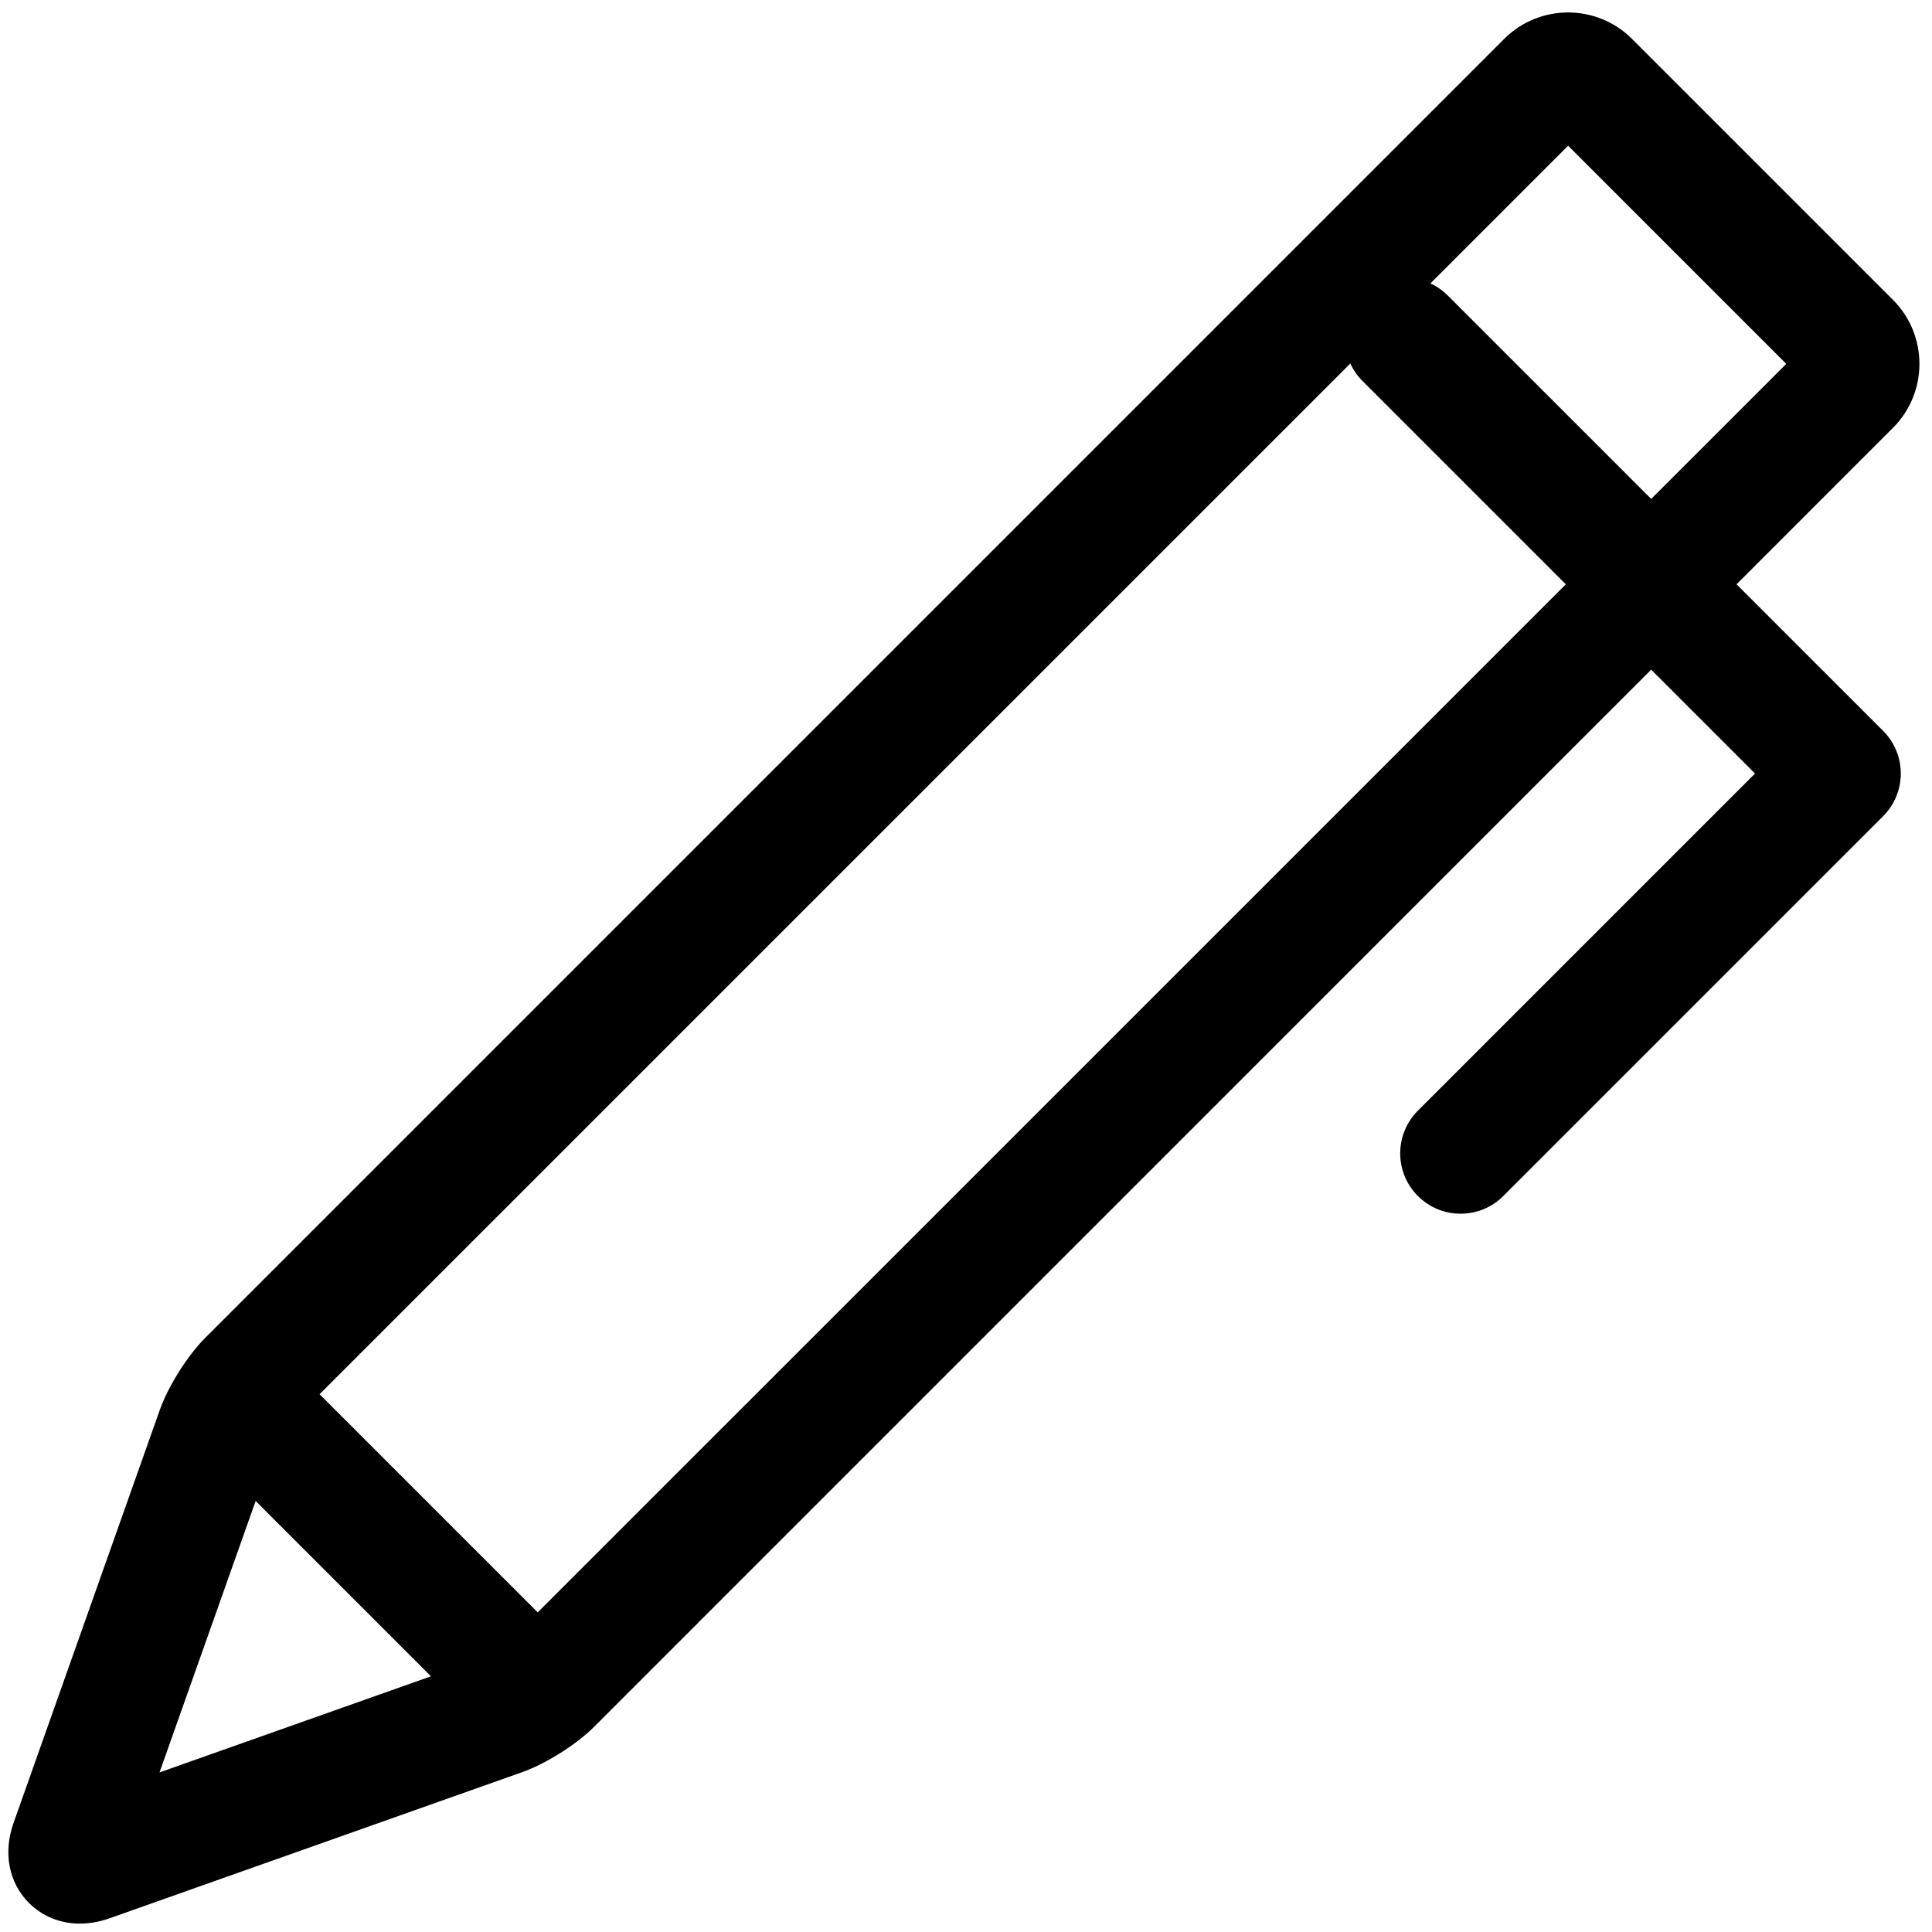 <svg xmlns="http://www.w3.org/2000/svg" viewBox="0 0 32 32"><!--! Font Icona - https://fonticona.com | License - https://fonticona.com/license | Copyright 2022 FontIcona.com --><path d="M1.322,31.861c-0.32,0-0.617-0.117-0.842-0.342c-0.335-0.335-0.431-0.83-0.256-1.324l2.423-6.843c0.141-0.396,0.458-0.899,0.756-1.197L24.912,0.646c0.584-0.586,1.537-0.586,2.121,0l4.32,4.32c0.585,0.585,0.585,1.536,0,2.121L9.845,28.597c-0.298,0.298-0.801,0.615-1.197,0.756l-6.842,2.423C1.643,31.833,1.479,31.861,1.322,31.861z M25.973,2.414L4.817,23.569c-0.089,0.089-0.243,0.334-0.285,0.451l-1.89,5.337l5.337-1.89c0.117-0.042,0.362-0.196,0.451-0.285L29.586,6.027L25.973,2.414z M29.939,6.381h0.01H29.939z"/><path d="M24.192,20.103c-0.256,0-0.512-0.098-0.707-0.293c-0.391-0.391-0.391-1.023,0-1.414l5.584-5.584L22.567,6.31c-0.391-0.391-0.391-1.023,0-1.414s1.023-0.391,1.414,0l7.209,7.209c0.391,0.391,0.391,1.023,0,1.414l-6.291,6.291C24.704,20.005,24.448,20.103,24.192,20.103z"/><path d="M8.616,28.829c-0.256,0-0.512-0.098-0.707-0.293l-4.398-4.398c-0.391-0.391-0.391-1.023,0-1.414s1.023-0.391,1.414,0l4.398,4.398c0.391,0.391,0.391,1.023,0,1.414C9.128,28.731,8.872,28.829,8.616,28.829z"/></svg>